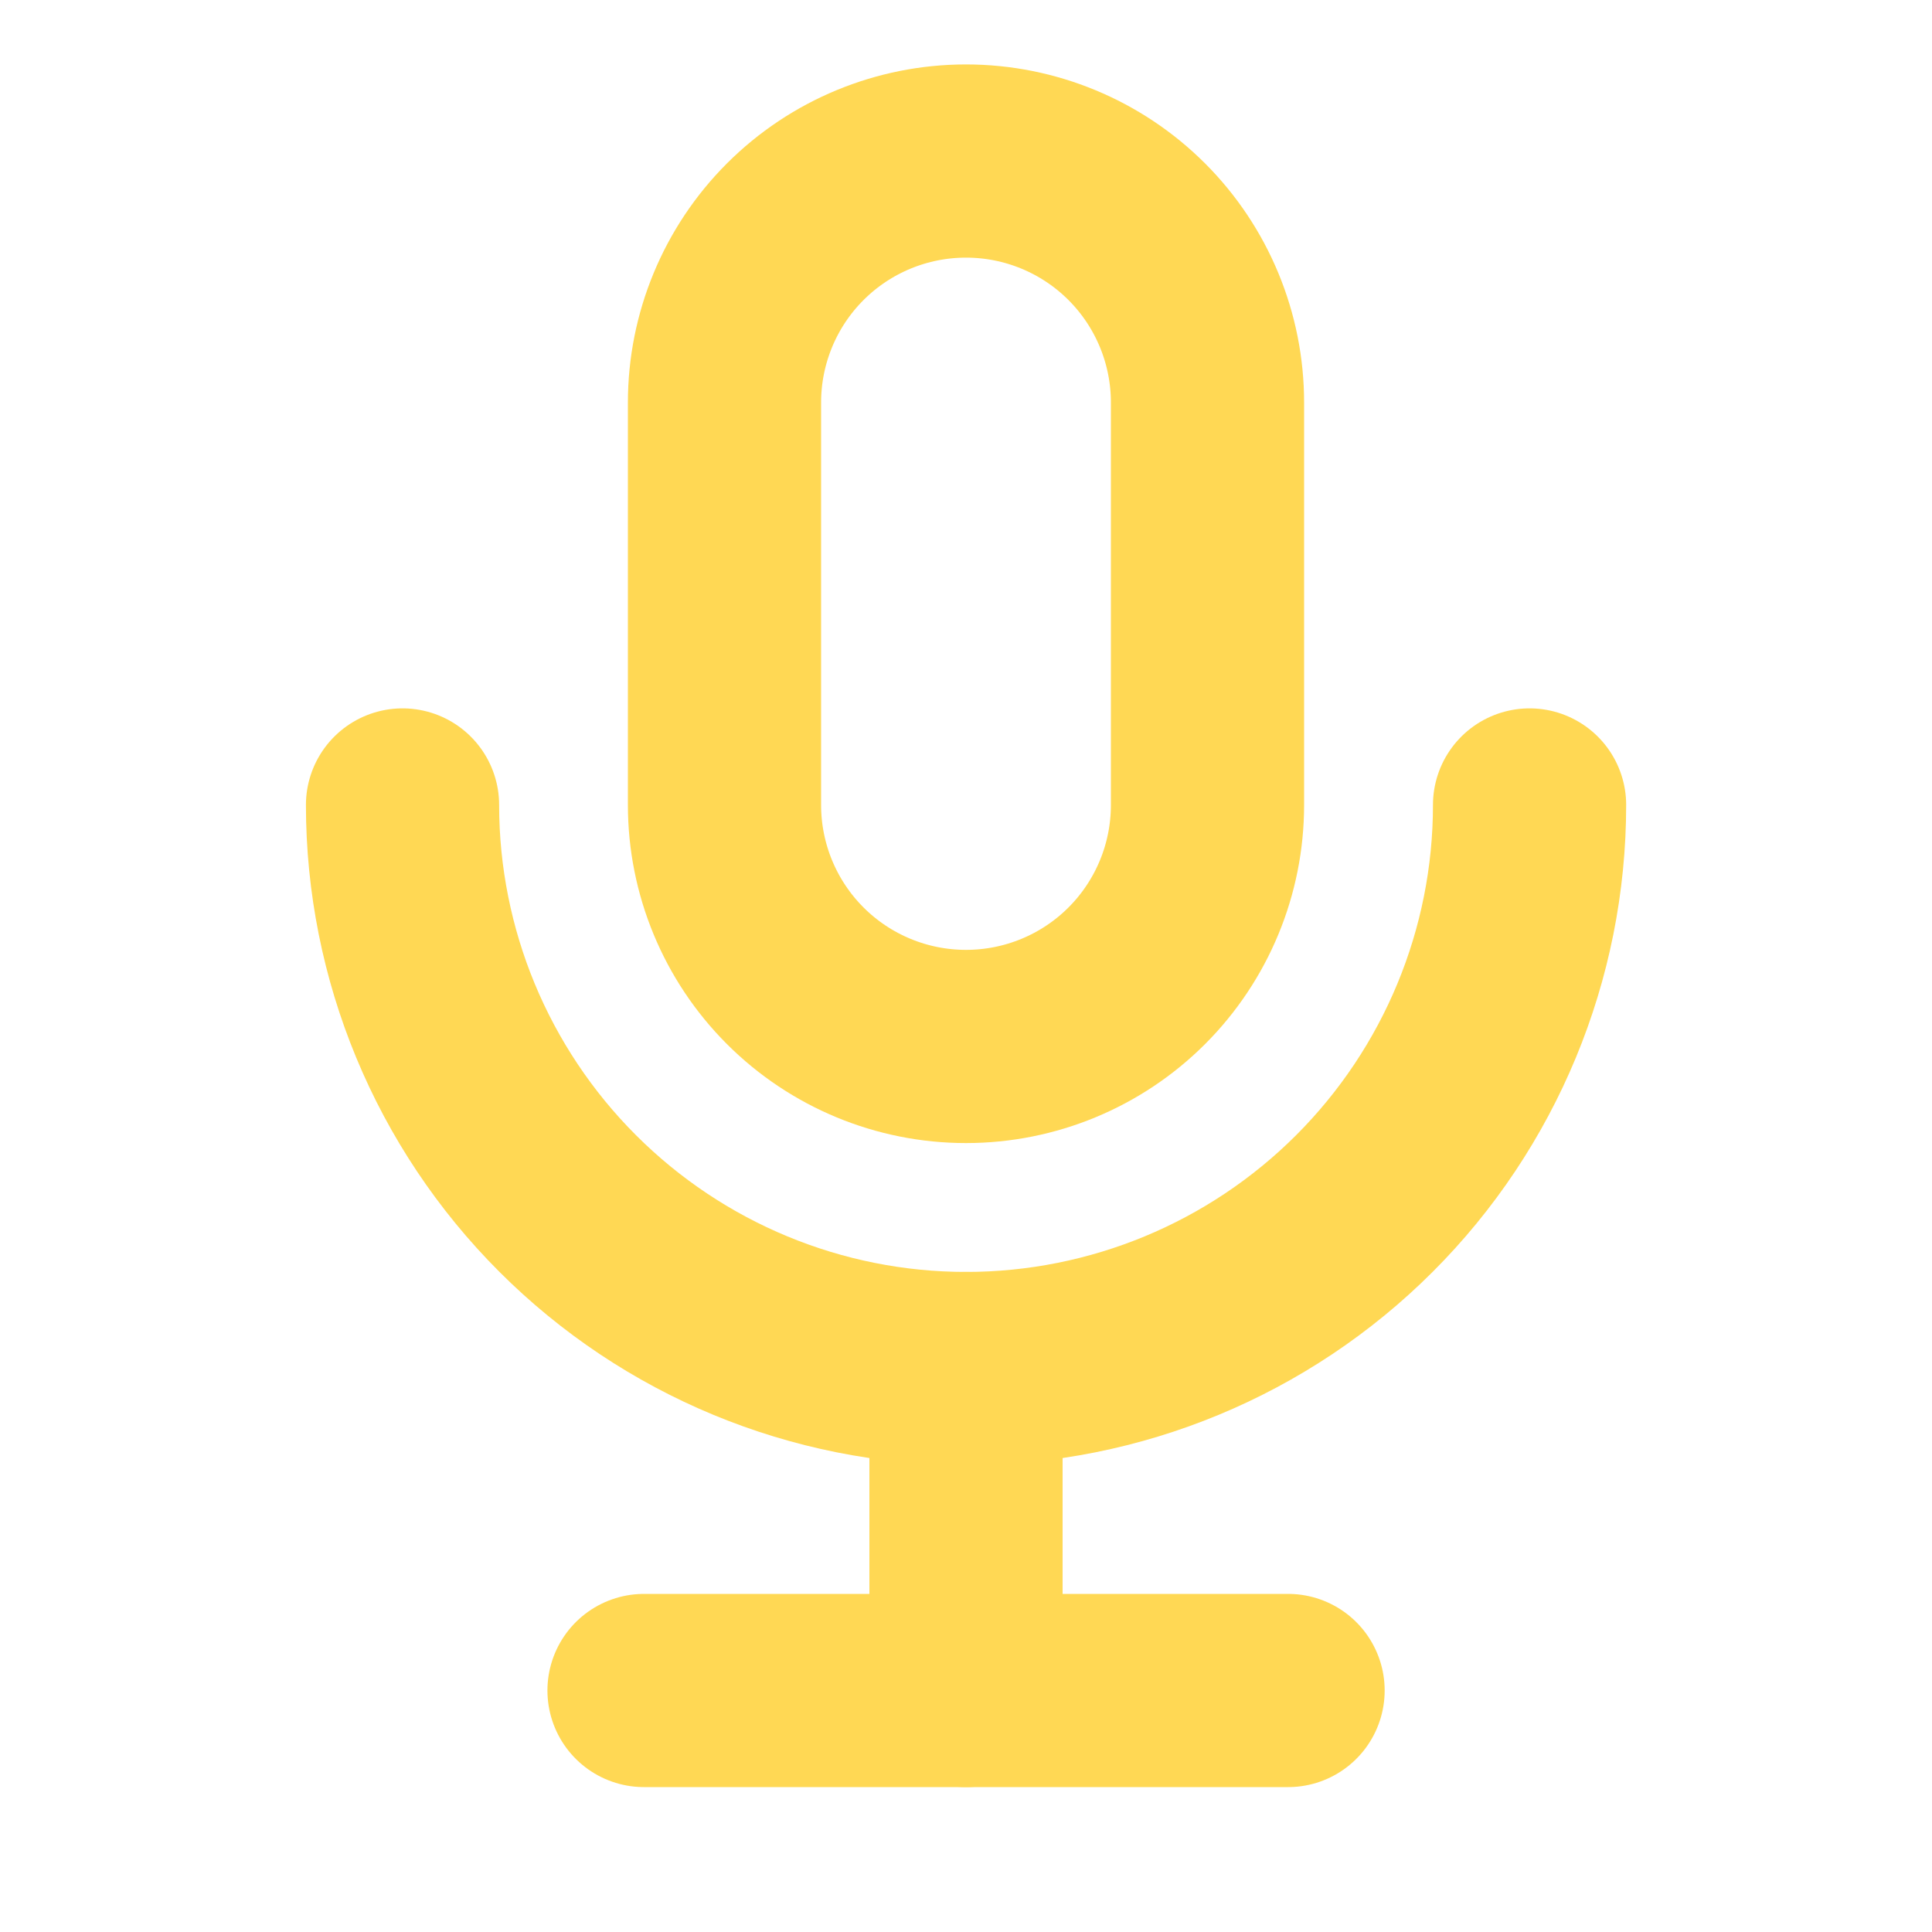 <svg width="20" height="20" viewBox="0 0 20 20" fill="none" xmlns="http://www.w3.org/2000/svg">
<g clip-path="url(#clip0_531_2442)">
<path d="M7.5 4.167C7.5 3.504 7.763 2.868 8.232 2.399C8.701 1.93 9.337 1.667 10 1.667C10.663 1.667 11.299 1.93 11.768 2.399C12.237 2.868 12.5 3.504 12.5 4.167V8.333C12.5 8.996 12.237 9.632 11.768 10.101C11.299 10.57 10.663 10.833 10 10.833C9.337 10.833 8.701 10.57 8.232 10.101C7.763 9.632 7.5 8.996 7.5 8.333V4.167Z" stroke="#FFD854" stroke-width="2" stroke-linecap="round" stroke-linejoin="round"/>
<path d="M4.167 8.333C4.167 9.88 4.782 11.364 5.876 12.458C6.97 13.552 8.453 14.167 10 14.167C11.547 14.167 13.031 13.552 14.125 12.458C15.219 11.364 15.834 9.88 15.834 8.333" stroke="#FFD854" stroke-width="2" stroke-linecap="round" stroke-linejoin="round"/>
<path d="M6.667 17.5H13.334" stroke="#FFD854" stroke-width="2" stroke-linecap="round" stroke-linejoin="round"/>
<path d="M10 14.167V17.5" stroke="#FFD854" stroke-width="2" stroke-linecap="round" stroke-linejoin="round"/>
</g>
<defs>
<clipPath id="clip0_531_2442">
<rect width="20" height="20" fill="white"/>
</clipPath>
</defs>
</svg>

